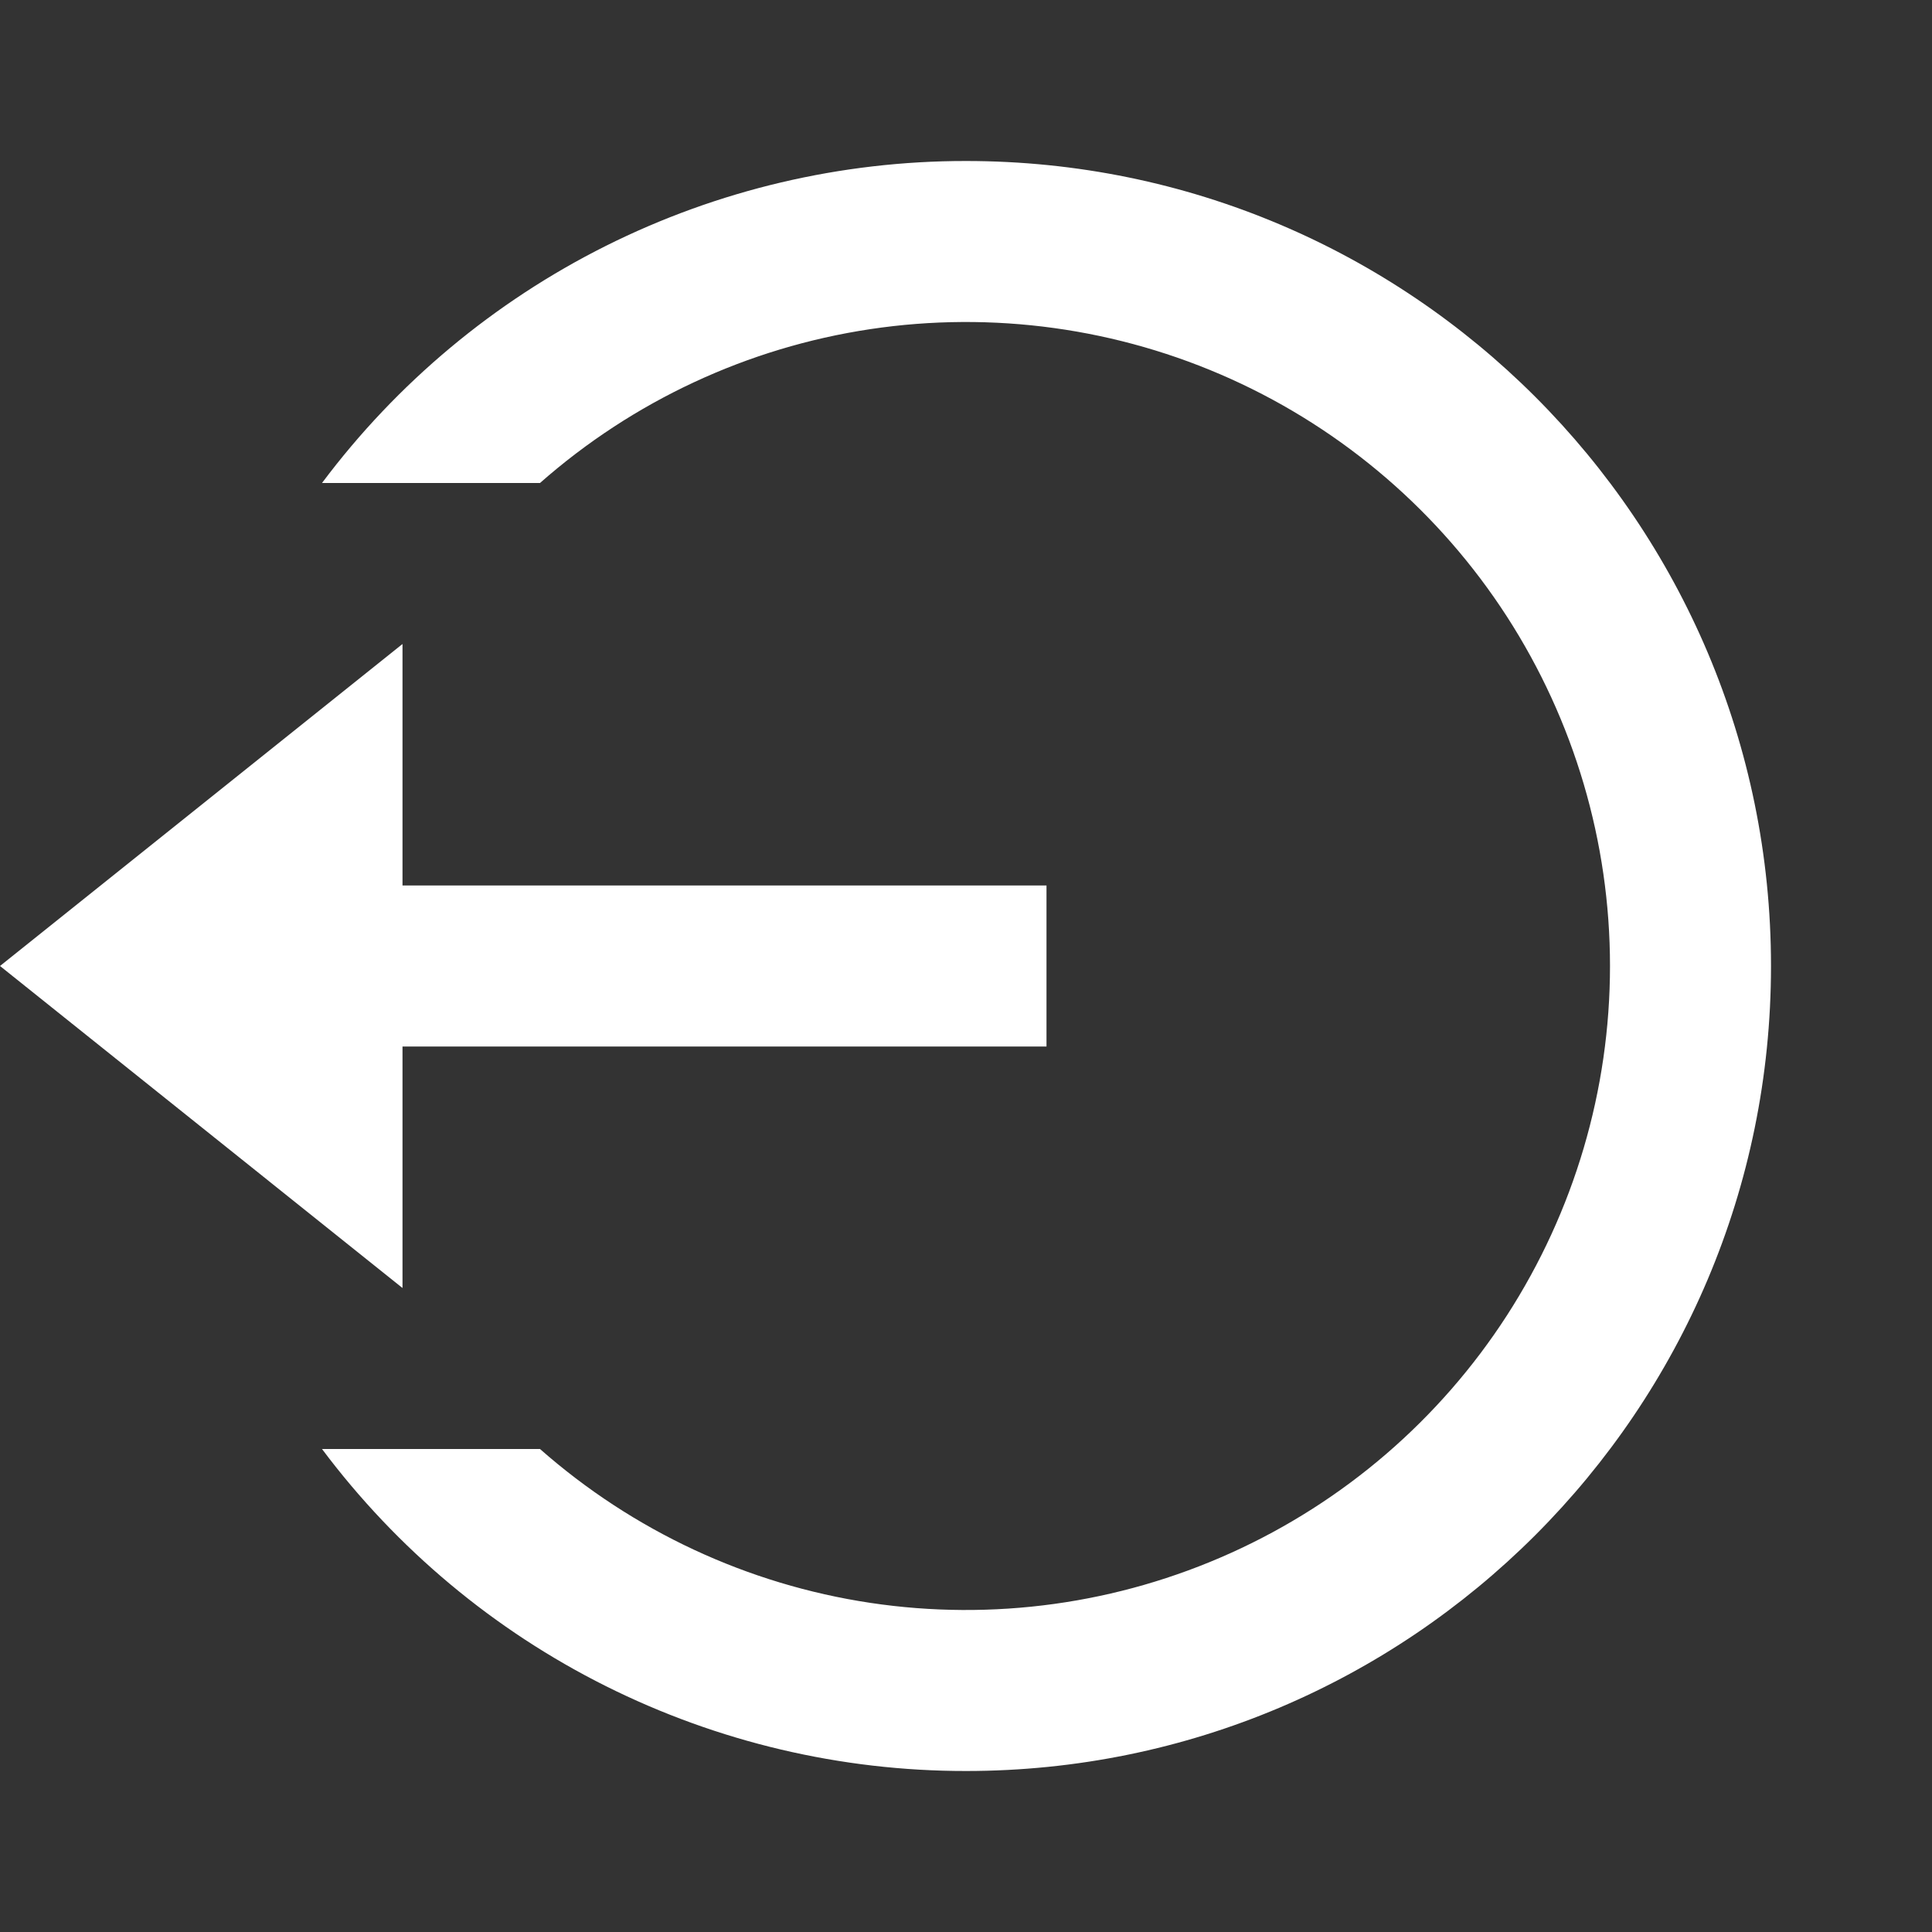 <svg width="24" height="24" viewBox="0 0 24 24" fill="none" xmlns="http://www.w3.org/2000/svg">
<rect x="0" y="0" width="24" height="24" fill="#333333" stroke="none"/>
<g clip-path="url(#clip0_3_949)">
<path d="M5 11H13V13H5V16L0 12L5 8V11ZM4 18H6.708C7.863 19.018 9.287 19.682 10.809 19.911C12.332 20.14 13.888 19.925 15.291 19.291C16.694 18.658 17.885 17.633 18.72 16.34C19.555 15.046 20 13.54 20 12C20 10.46 19.555 8.954 18.72 7.66C17.885 6.367 16.694 5.342 15.291 4.708C13.888 4.075 12.332 3.86 10.809 4.089C9.287 4.318 7.863 4.982 6.708 6H4C4.931 4.757 6.138 3.749 7.527 3.054C8.916 2.36 10.447 1.999 12 2C17.523 2 22 6.477 22 12C22 17.523 17.523 22 12 22C10.447 22.001 8.916 21.64 7.527 20.946C6.138 20.252 4.931 19.243 4 18Z" fill="white"/>
</g>
<defs>
<clipPath id="clip0_3_949">
<rect width="24" height="24" fill="white"/>
</clipPath>
</defs>
</svg>
